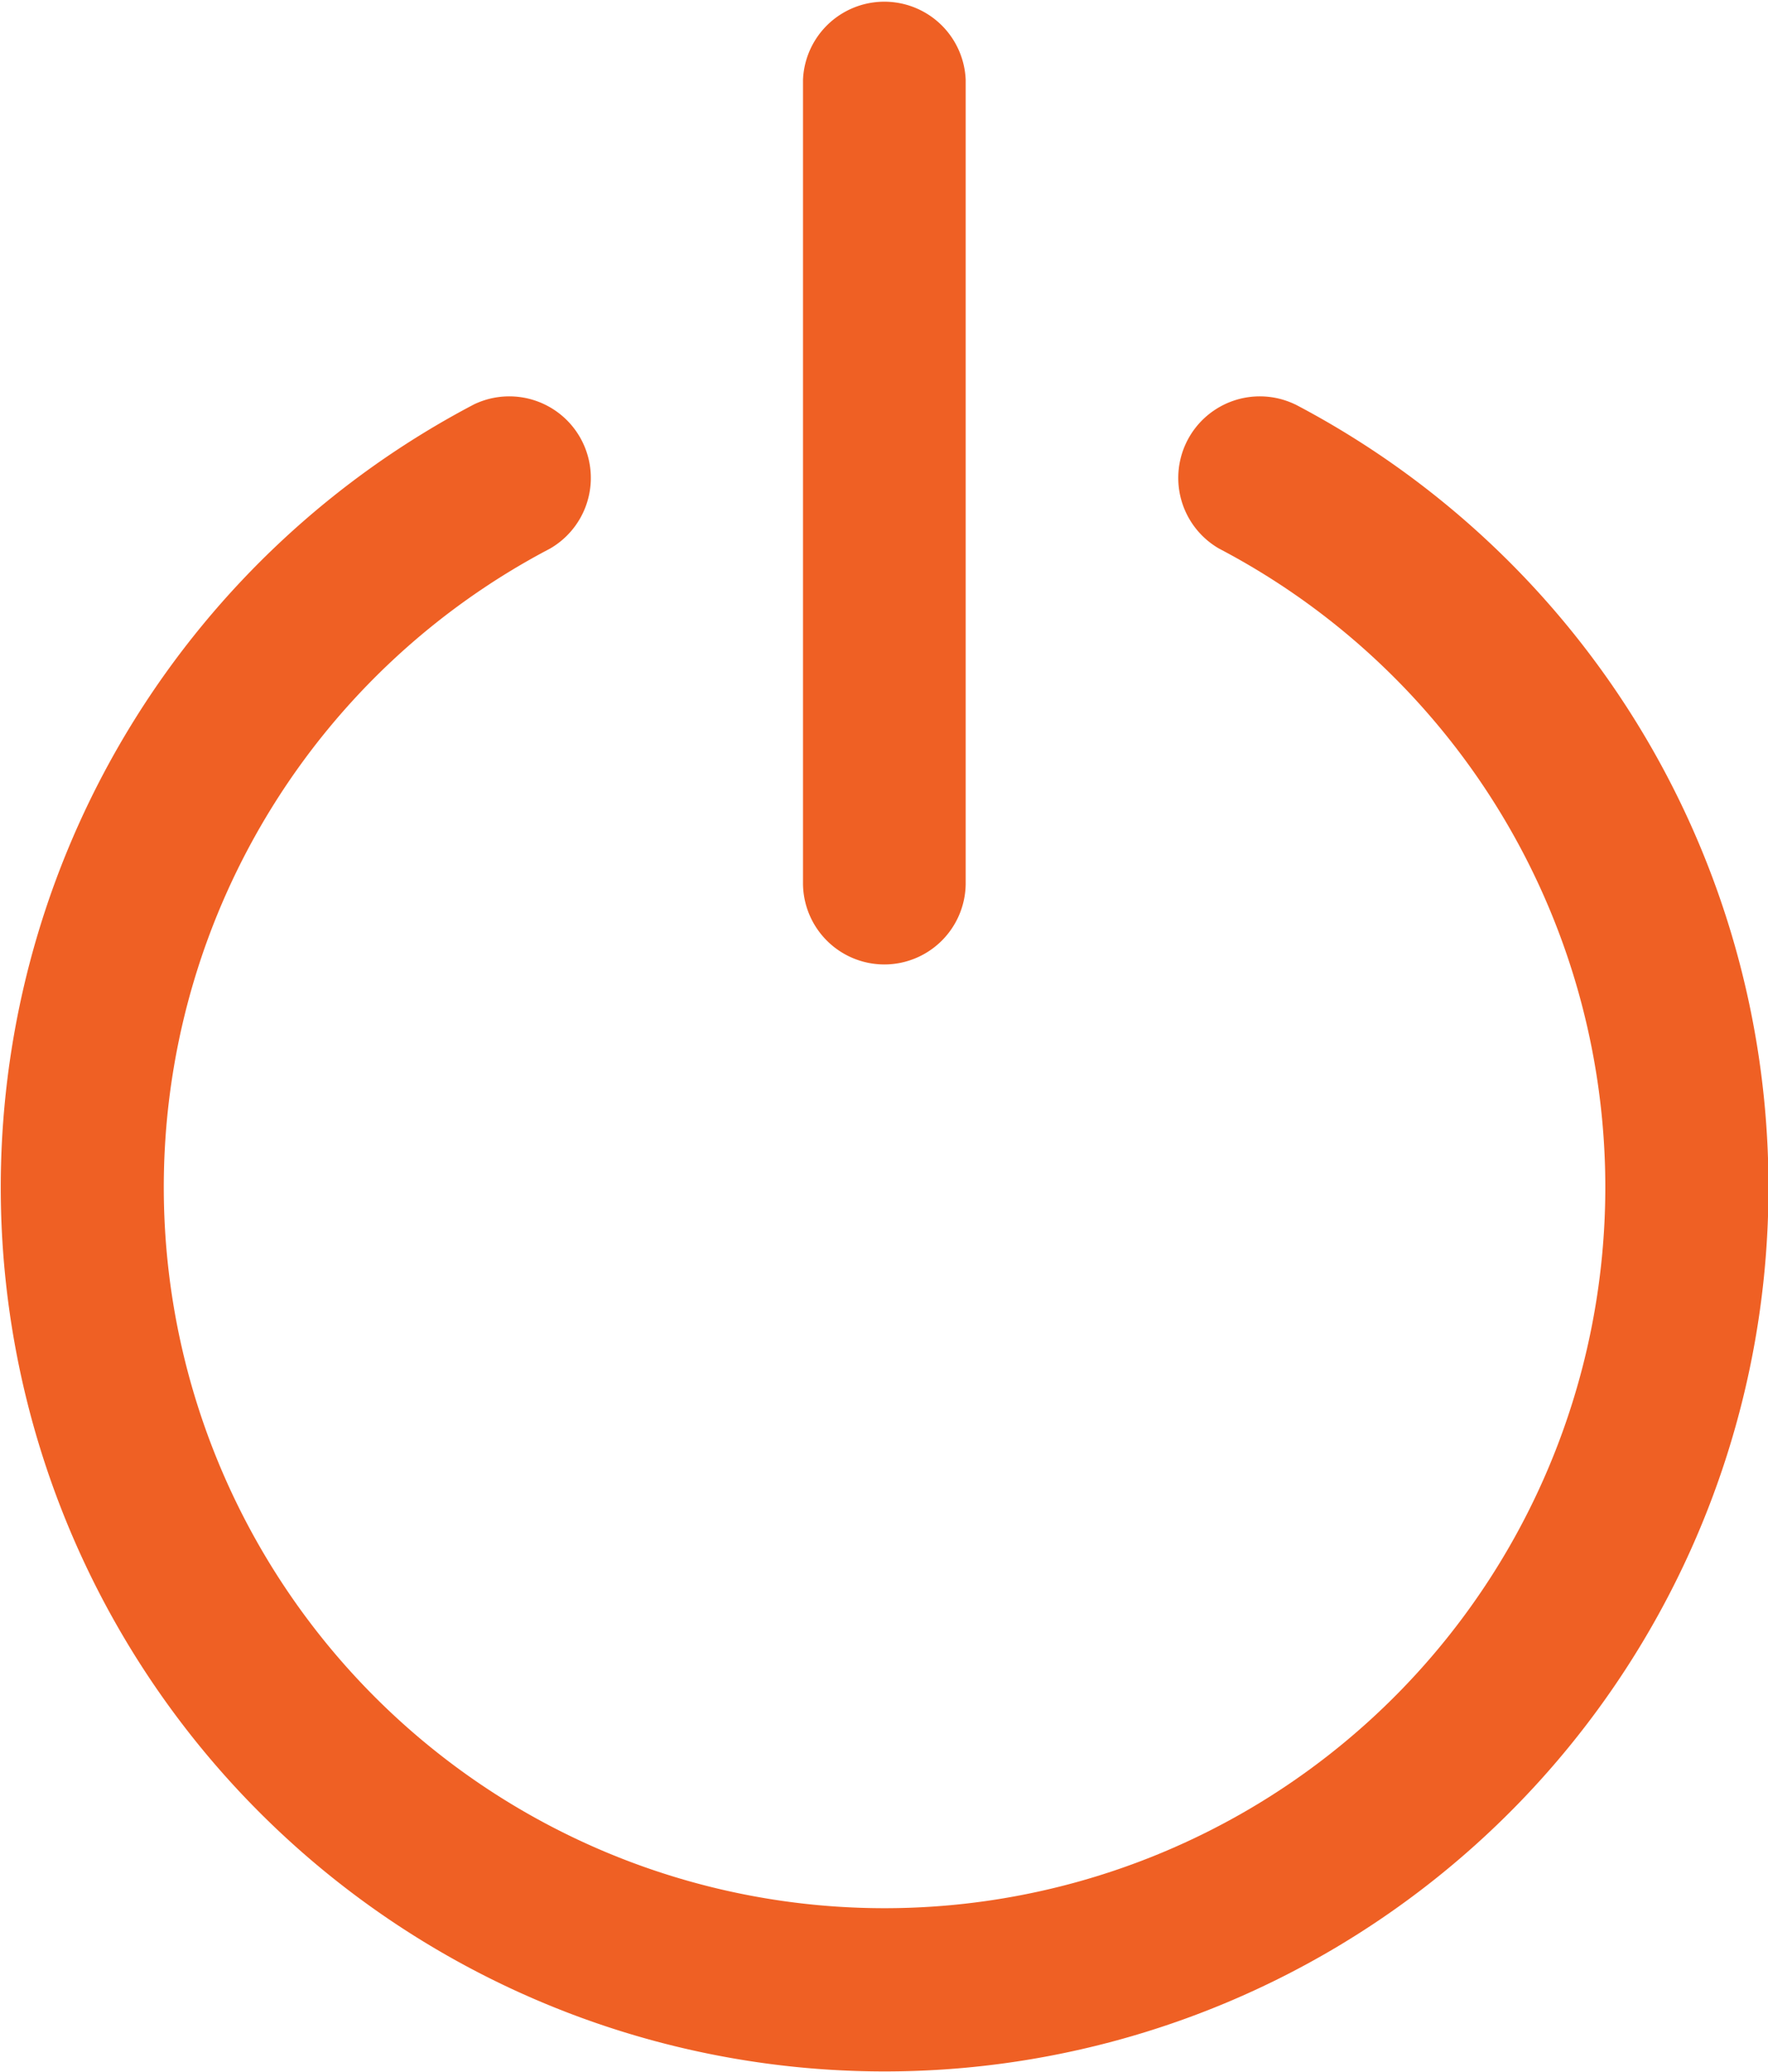 <svg xmlns="http://www.w3.org/2000/svg" width="12.878" height="15.086" viewBox="0 0 12.878 15.086">
  <g id="Layer_2_00000175298027760071607930000009518027812218760881_" transform="translate(-37.566 -0.397)">
    <g id="Layer_1_copy_3" transform="translate(37.566 0.397)">
      <g id="_62" transform="translate(0 0)">
        <path id="Path_64551" data-name="Path 64551" d="M47,98.037a.594.594,0,0,0-.554,1.05,5.25,5.25,0,1,1-4.874,0,.594.594,0,0,0-.554-1.05,6.438,6.438,0,1,0,5.983,0Z" transform="translate(-37.566 -95.092)" fill="#ef6024"/>
        <path id="Path_64552" data-name="Path 64552" d="M236.493,7.42a.593.593,0,0,0,.593-.593V.978a.593.593,0,0,0-1.185,0V6.825A.593.593,0,0,0,236.493,7.42Z" transform="translate(-230.052 -0.397)" fill="#ef6024"/>
      </g>
    </g>
  </g>
</svg>

